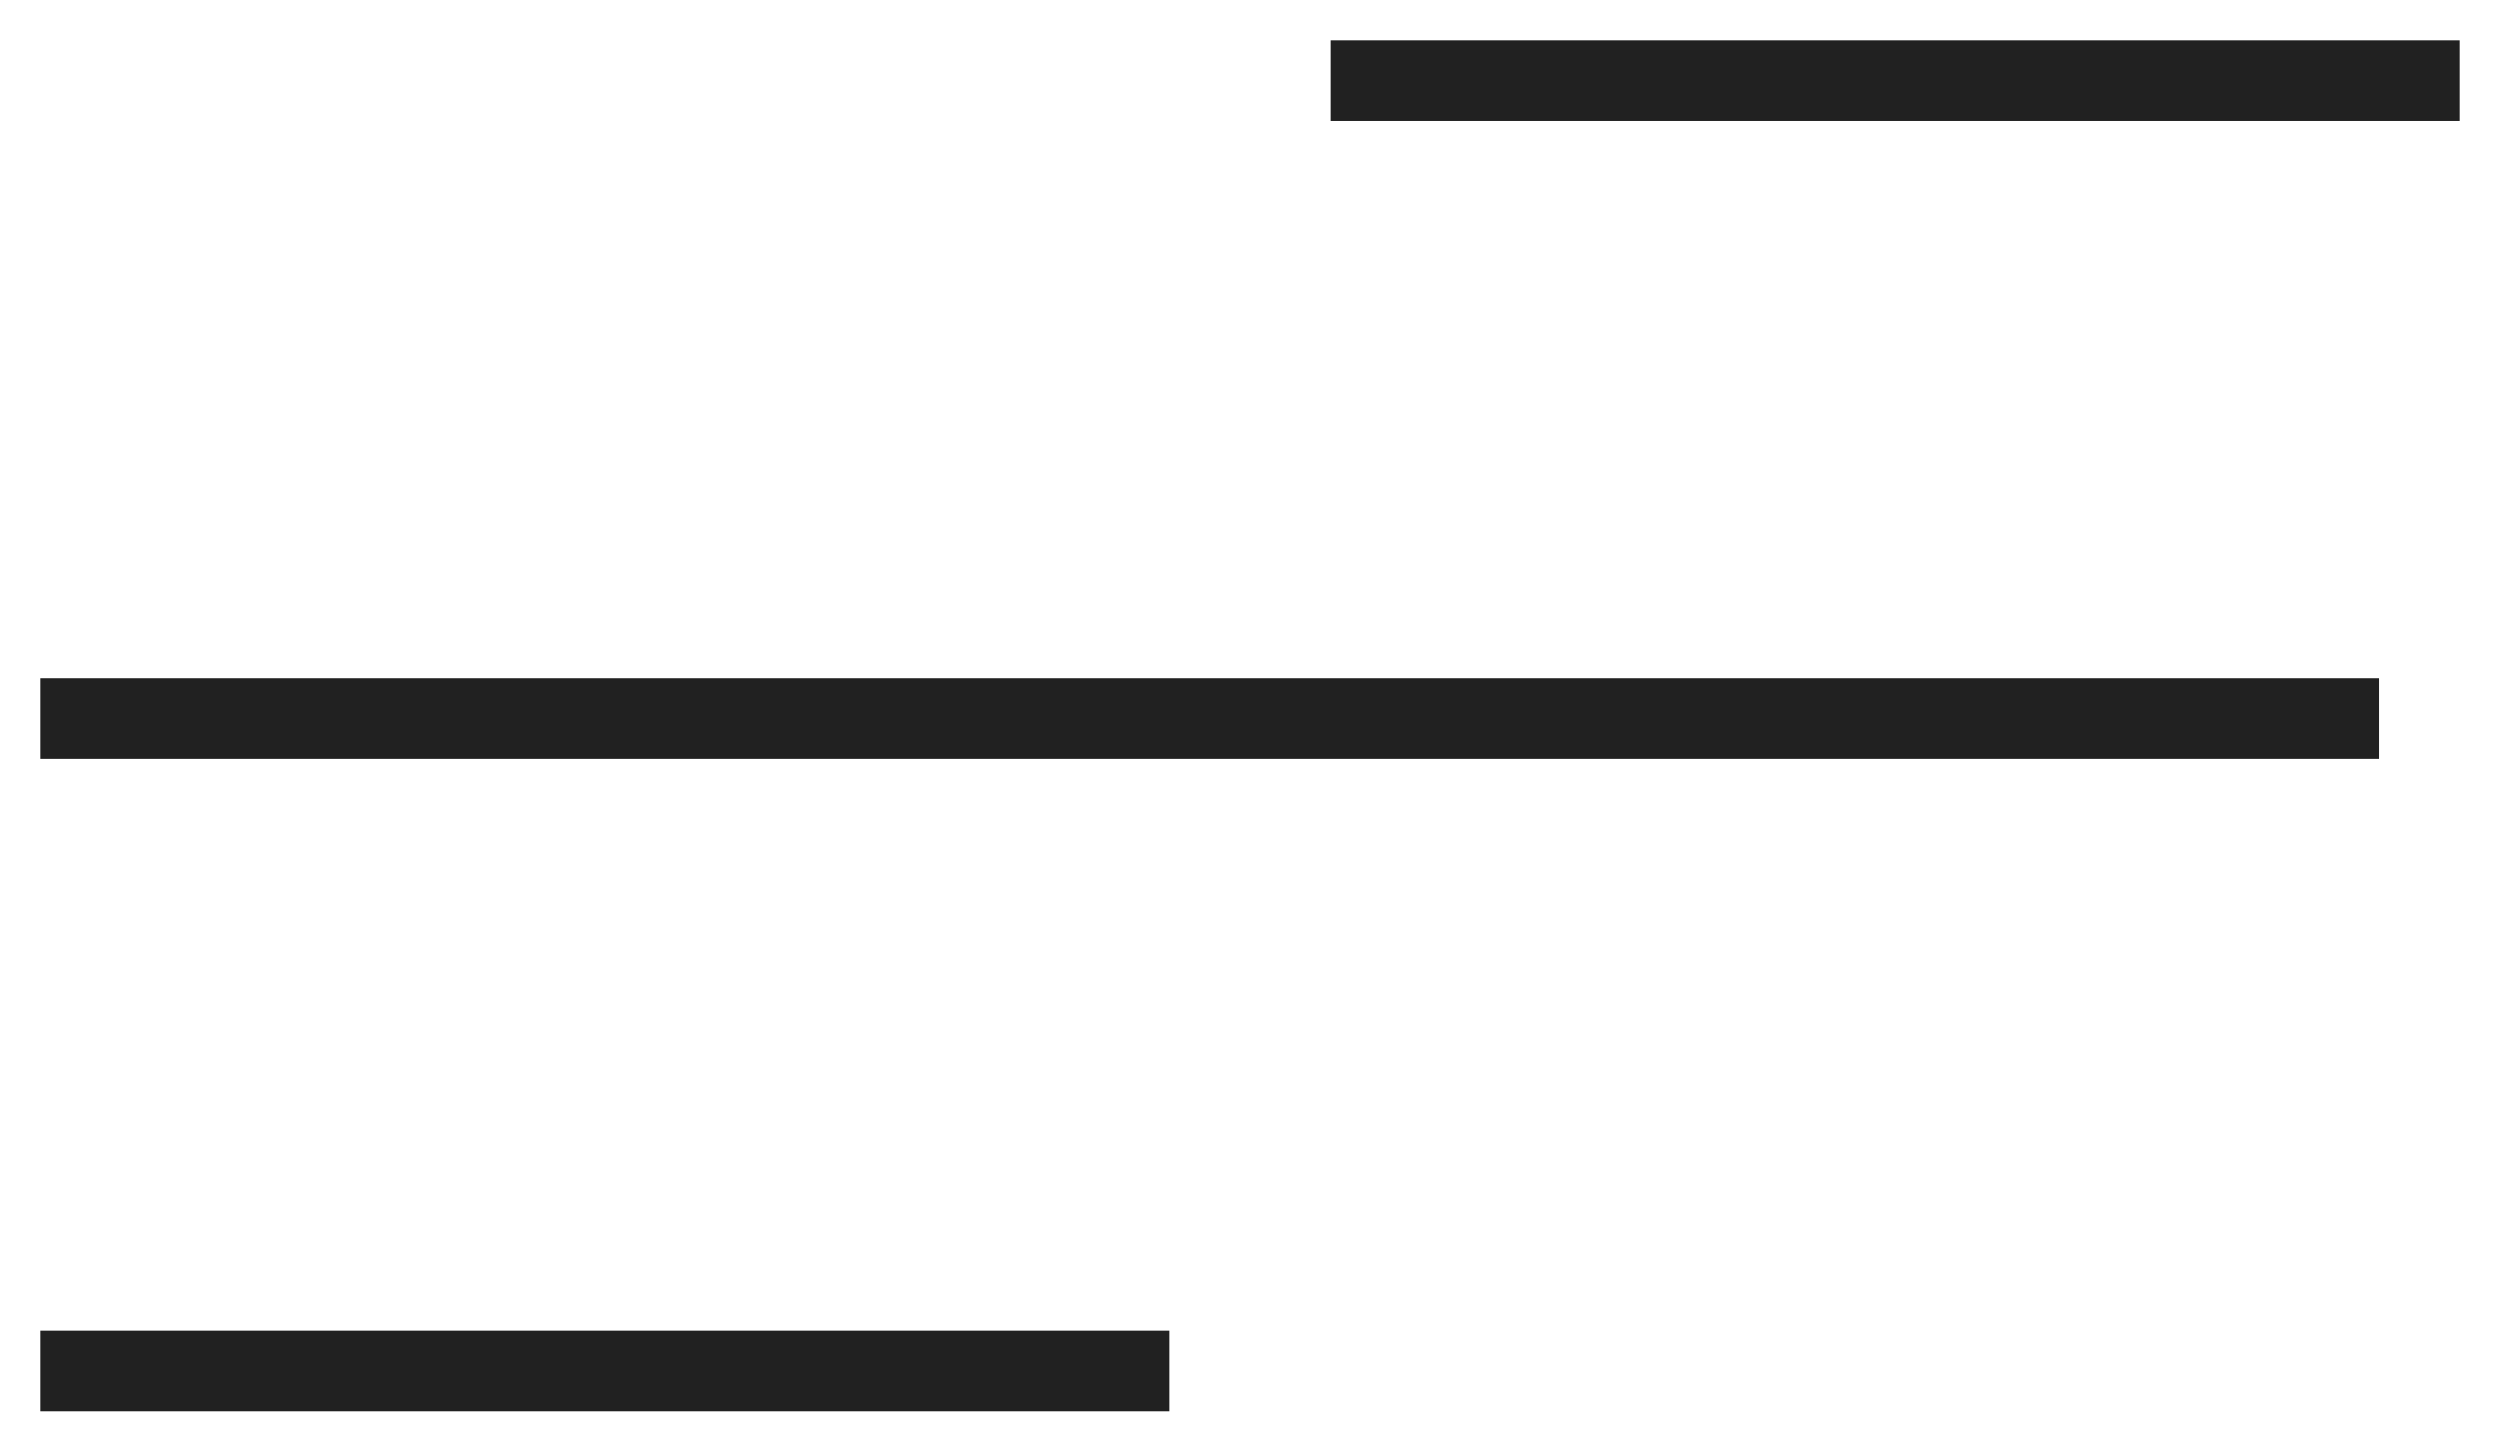 <svg width="31" height="18" viewBox="0 0 31 18" fill="none" xmlns="http://www.w3.org/2000/svg" xmlns:xlink="http://www.w3.org/1999/xlink">
	<desc>
			Created with Pixso.
	</desc>
	<defs/>
	<rect id="Horizontal Divider" rx="0" width="14" height="1" transform="translate(16.5 0.5)" fill="#212121" fill-opacity="1"/>
	<rect id="Horizontal Divider" rx="0" width="29" height="1" transform="translate(0.5 8.41)" fill="#212121" fill-opacity="1"/>
	<rect id="Horizontal Divider" rx="0" width="14" height="1" transform="translate(0.5 16.5)" fill="#212121" fill-opacity="1"/>
</svg>
